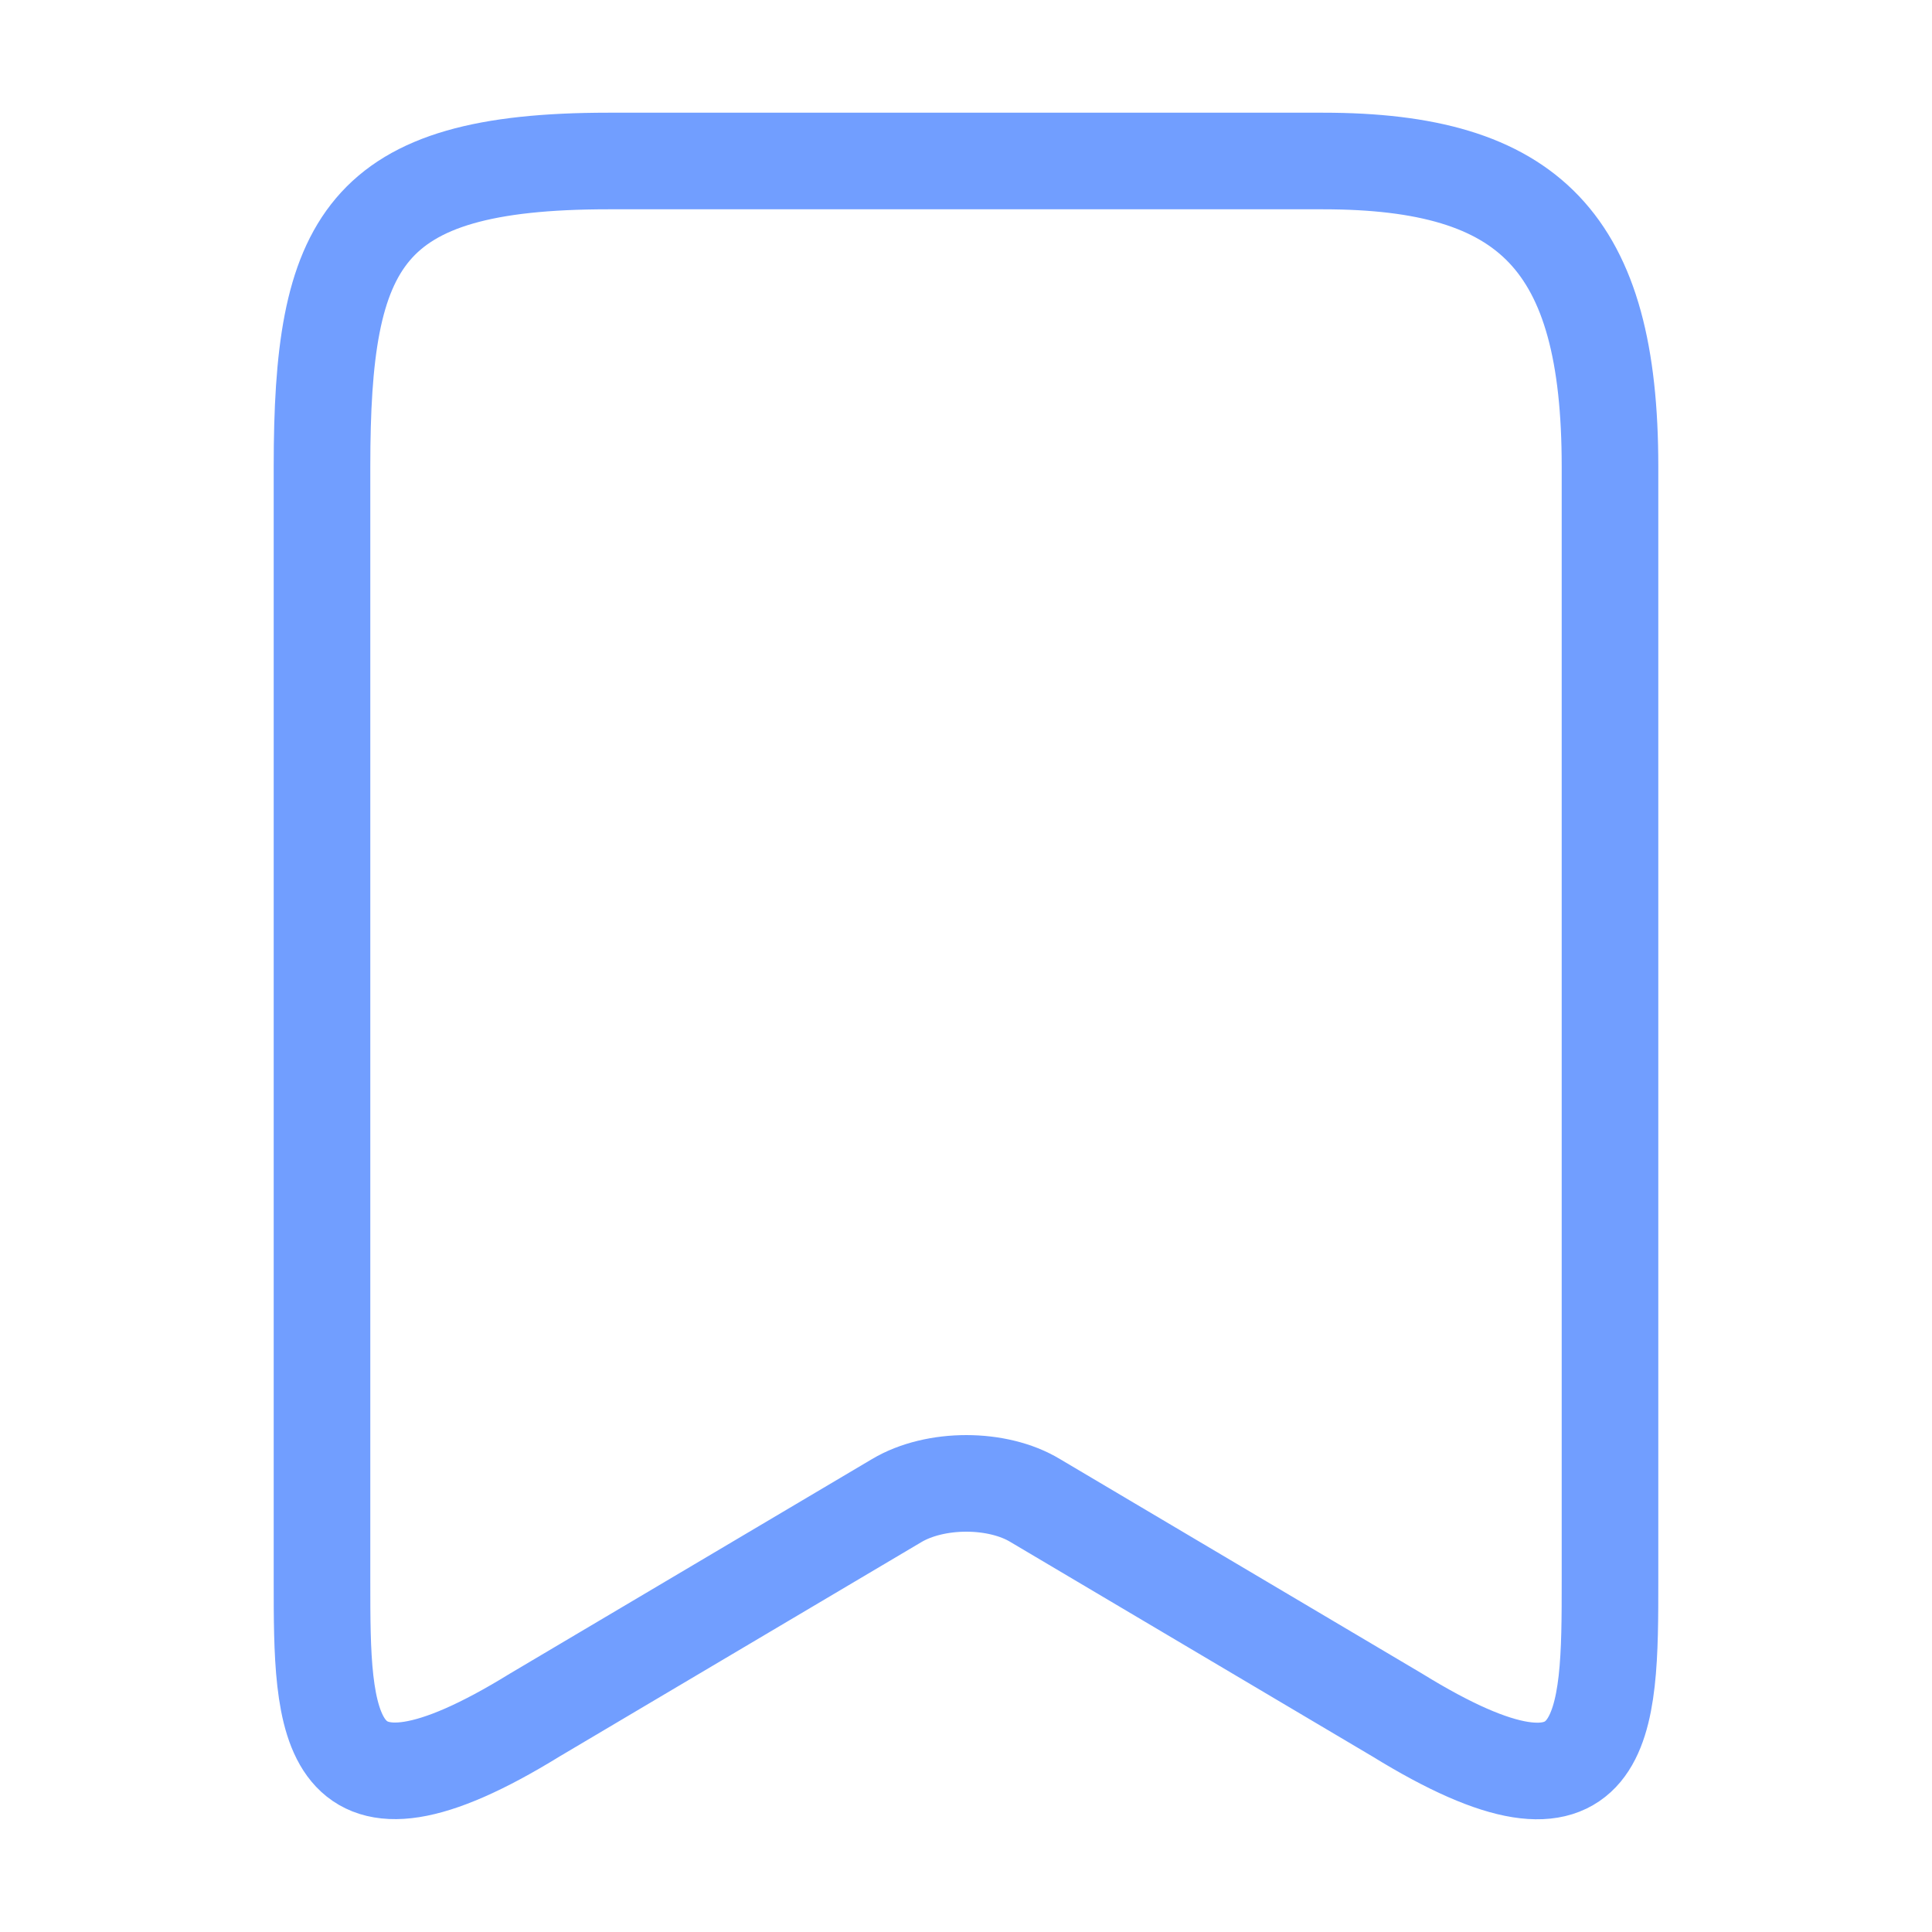 <svg width="24" height="24" viewBox="0 0 24 24" fill="none" xmlns="http://www.w3.org/2000/svg">
<path d="M16.435 2H7.556C4.5 2 4 3 4 5.794V19.643C4 21.412 4 22.933 6.644 21.304L11.139 18.641C11.618 18.356 12.392 18.356 12.861 18.641L17.356 21.304C20 22.933 20 21.422 20 19.643V5.794C20 3 19 2 16.435 2Z" stroke="#719EFF" stroke-width="1.2" stroke-linecap="round" stroke-linejoin="round"/>
</svg>
